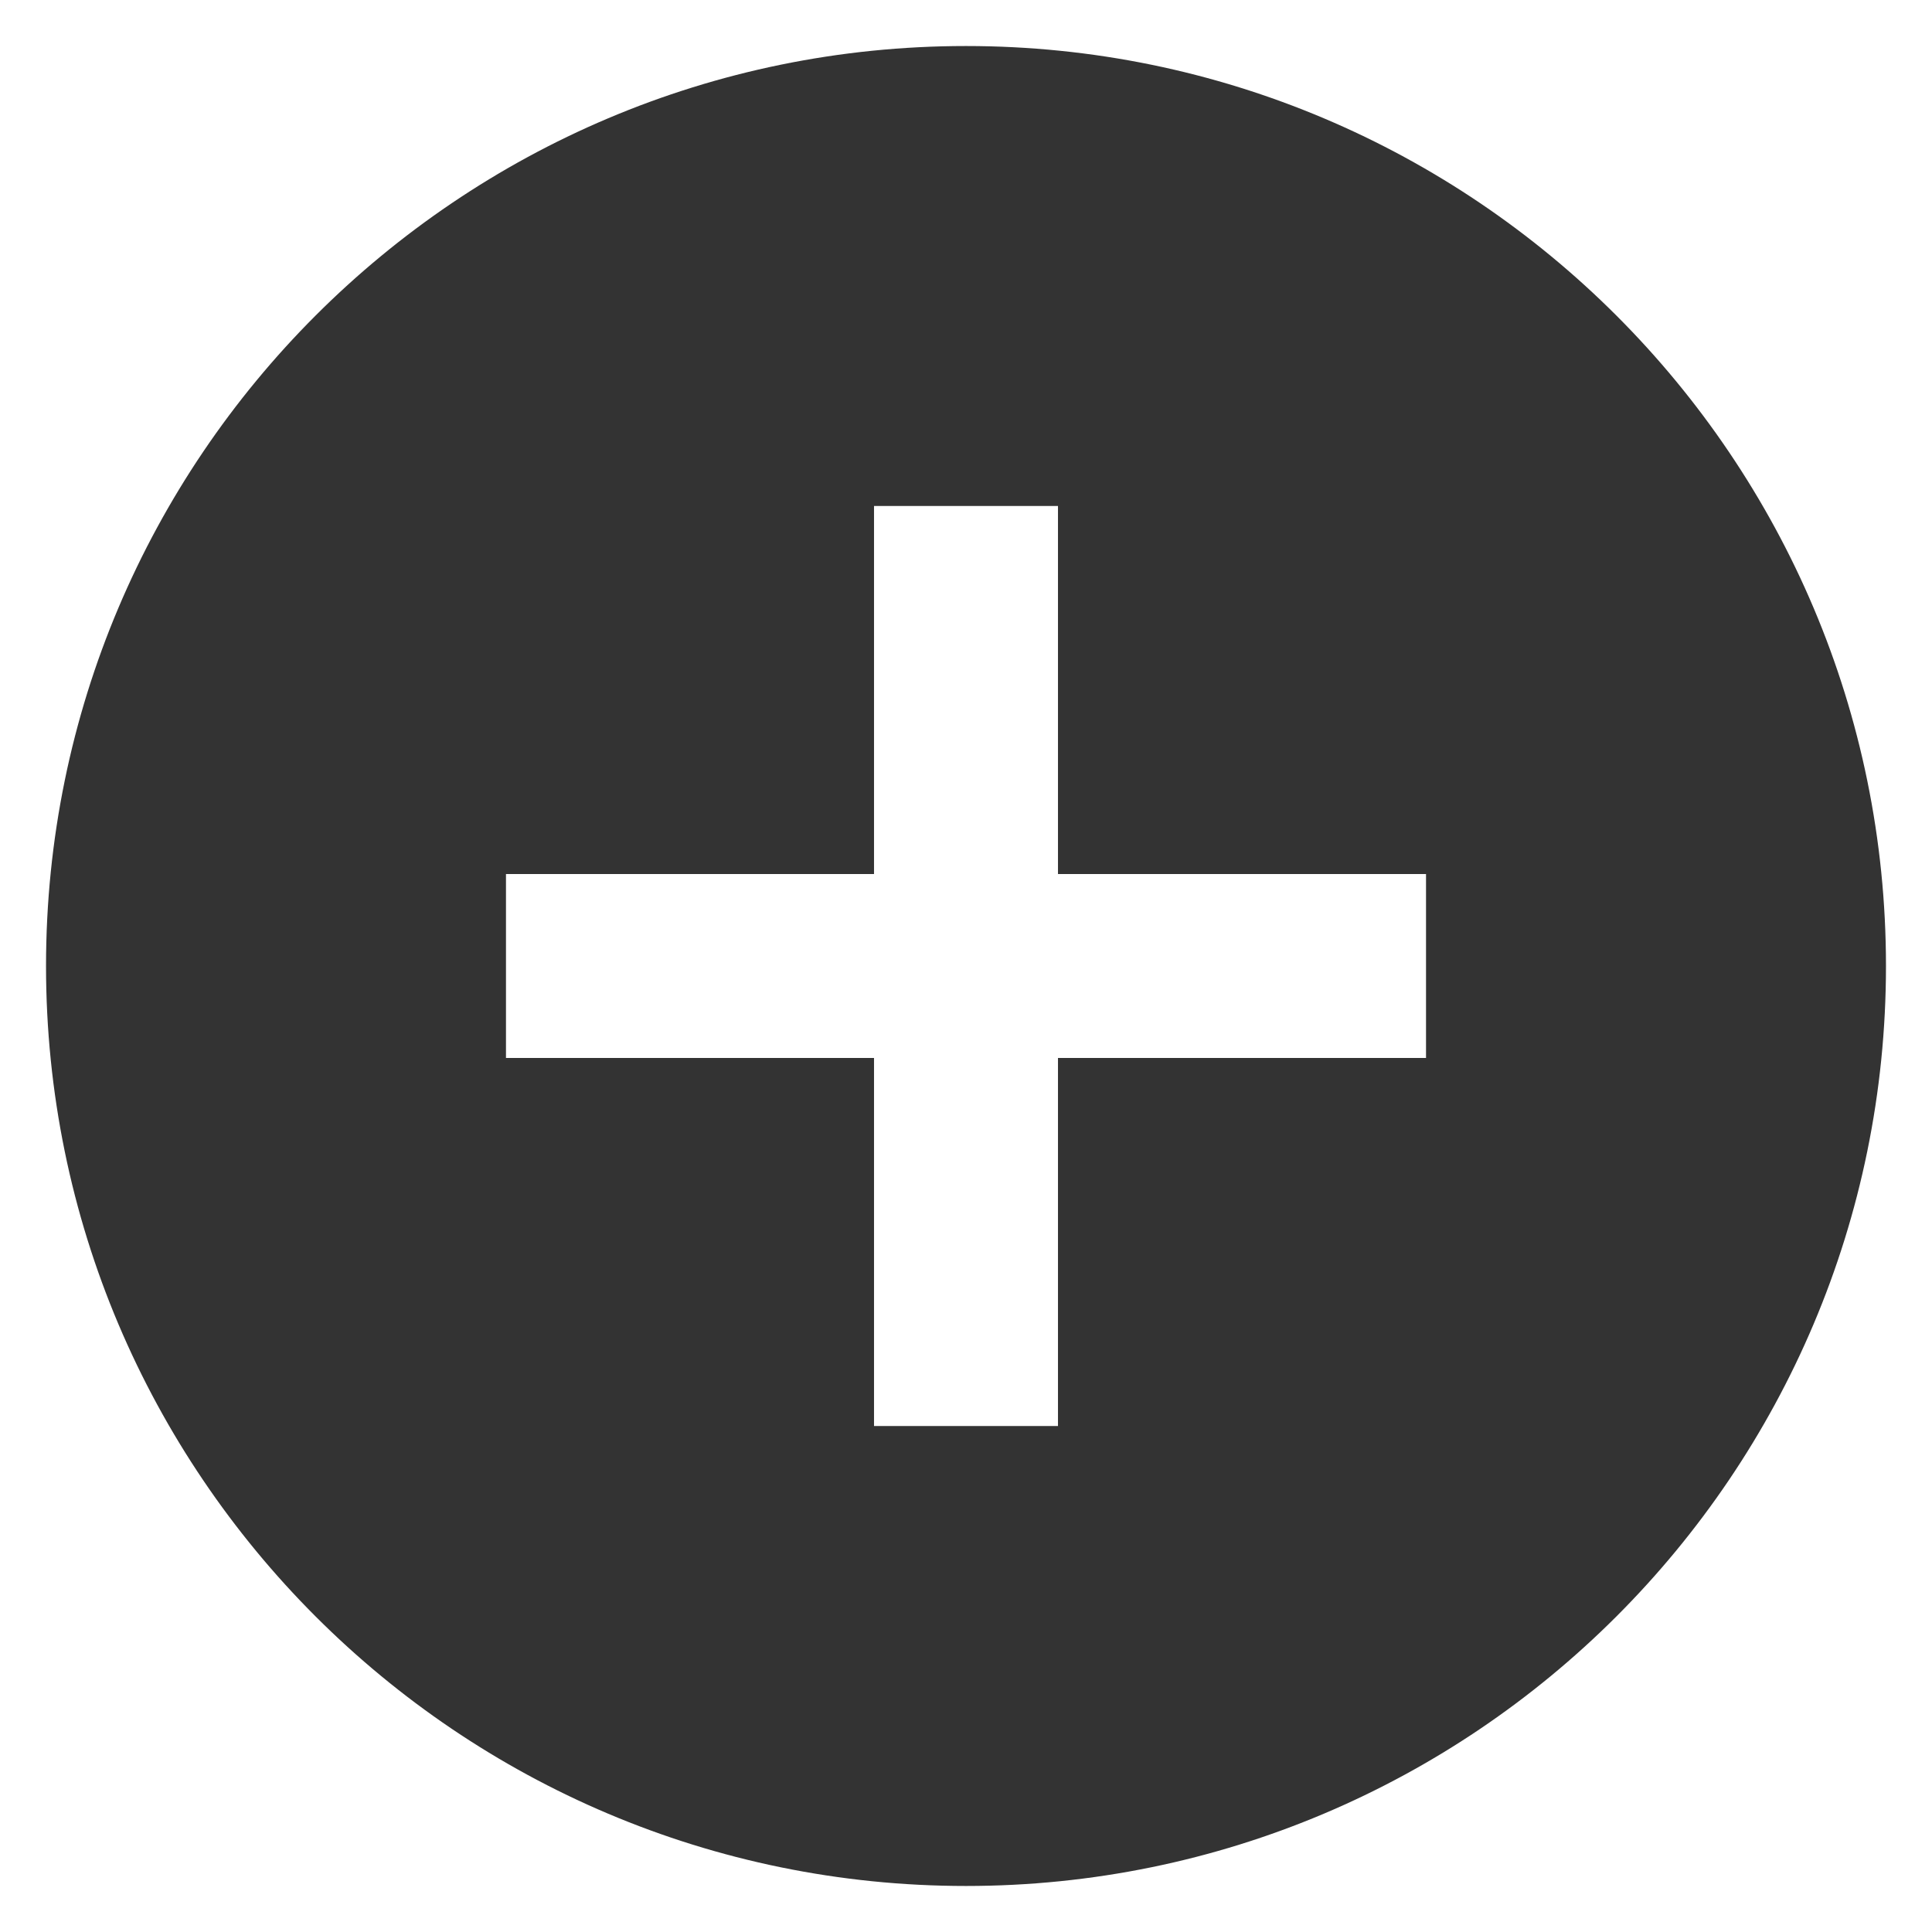 <svg width="28" height="28" viewBox="0 0 28 28" fill="none" xmlns="http://www.w3.org/2000/svg">
<path d="M14 0.667C6.64 0.667 0.667 6.64 0.667 14C0.667 21.36 6.64 27.333 14 27.333C21.36 27.333 27.333 21.36 27.333 14C27.333 6.64 21.36 0.667 14 0.667ZM20.667 15.333H15.333V20.667H12.667V15.333H7.333V12.667H12.667V7.333H15.333V12.667H20.667V15.333Z" fill="#333333"/>
</svg>
